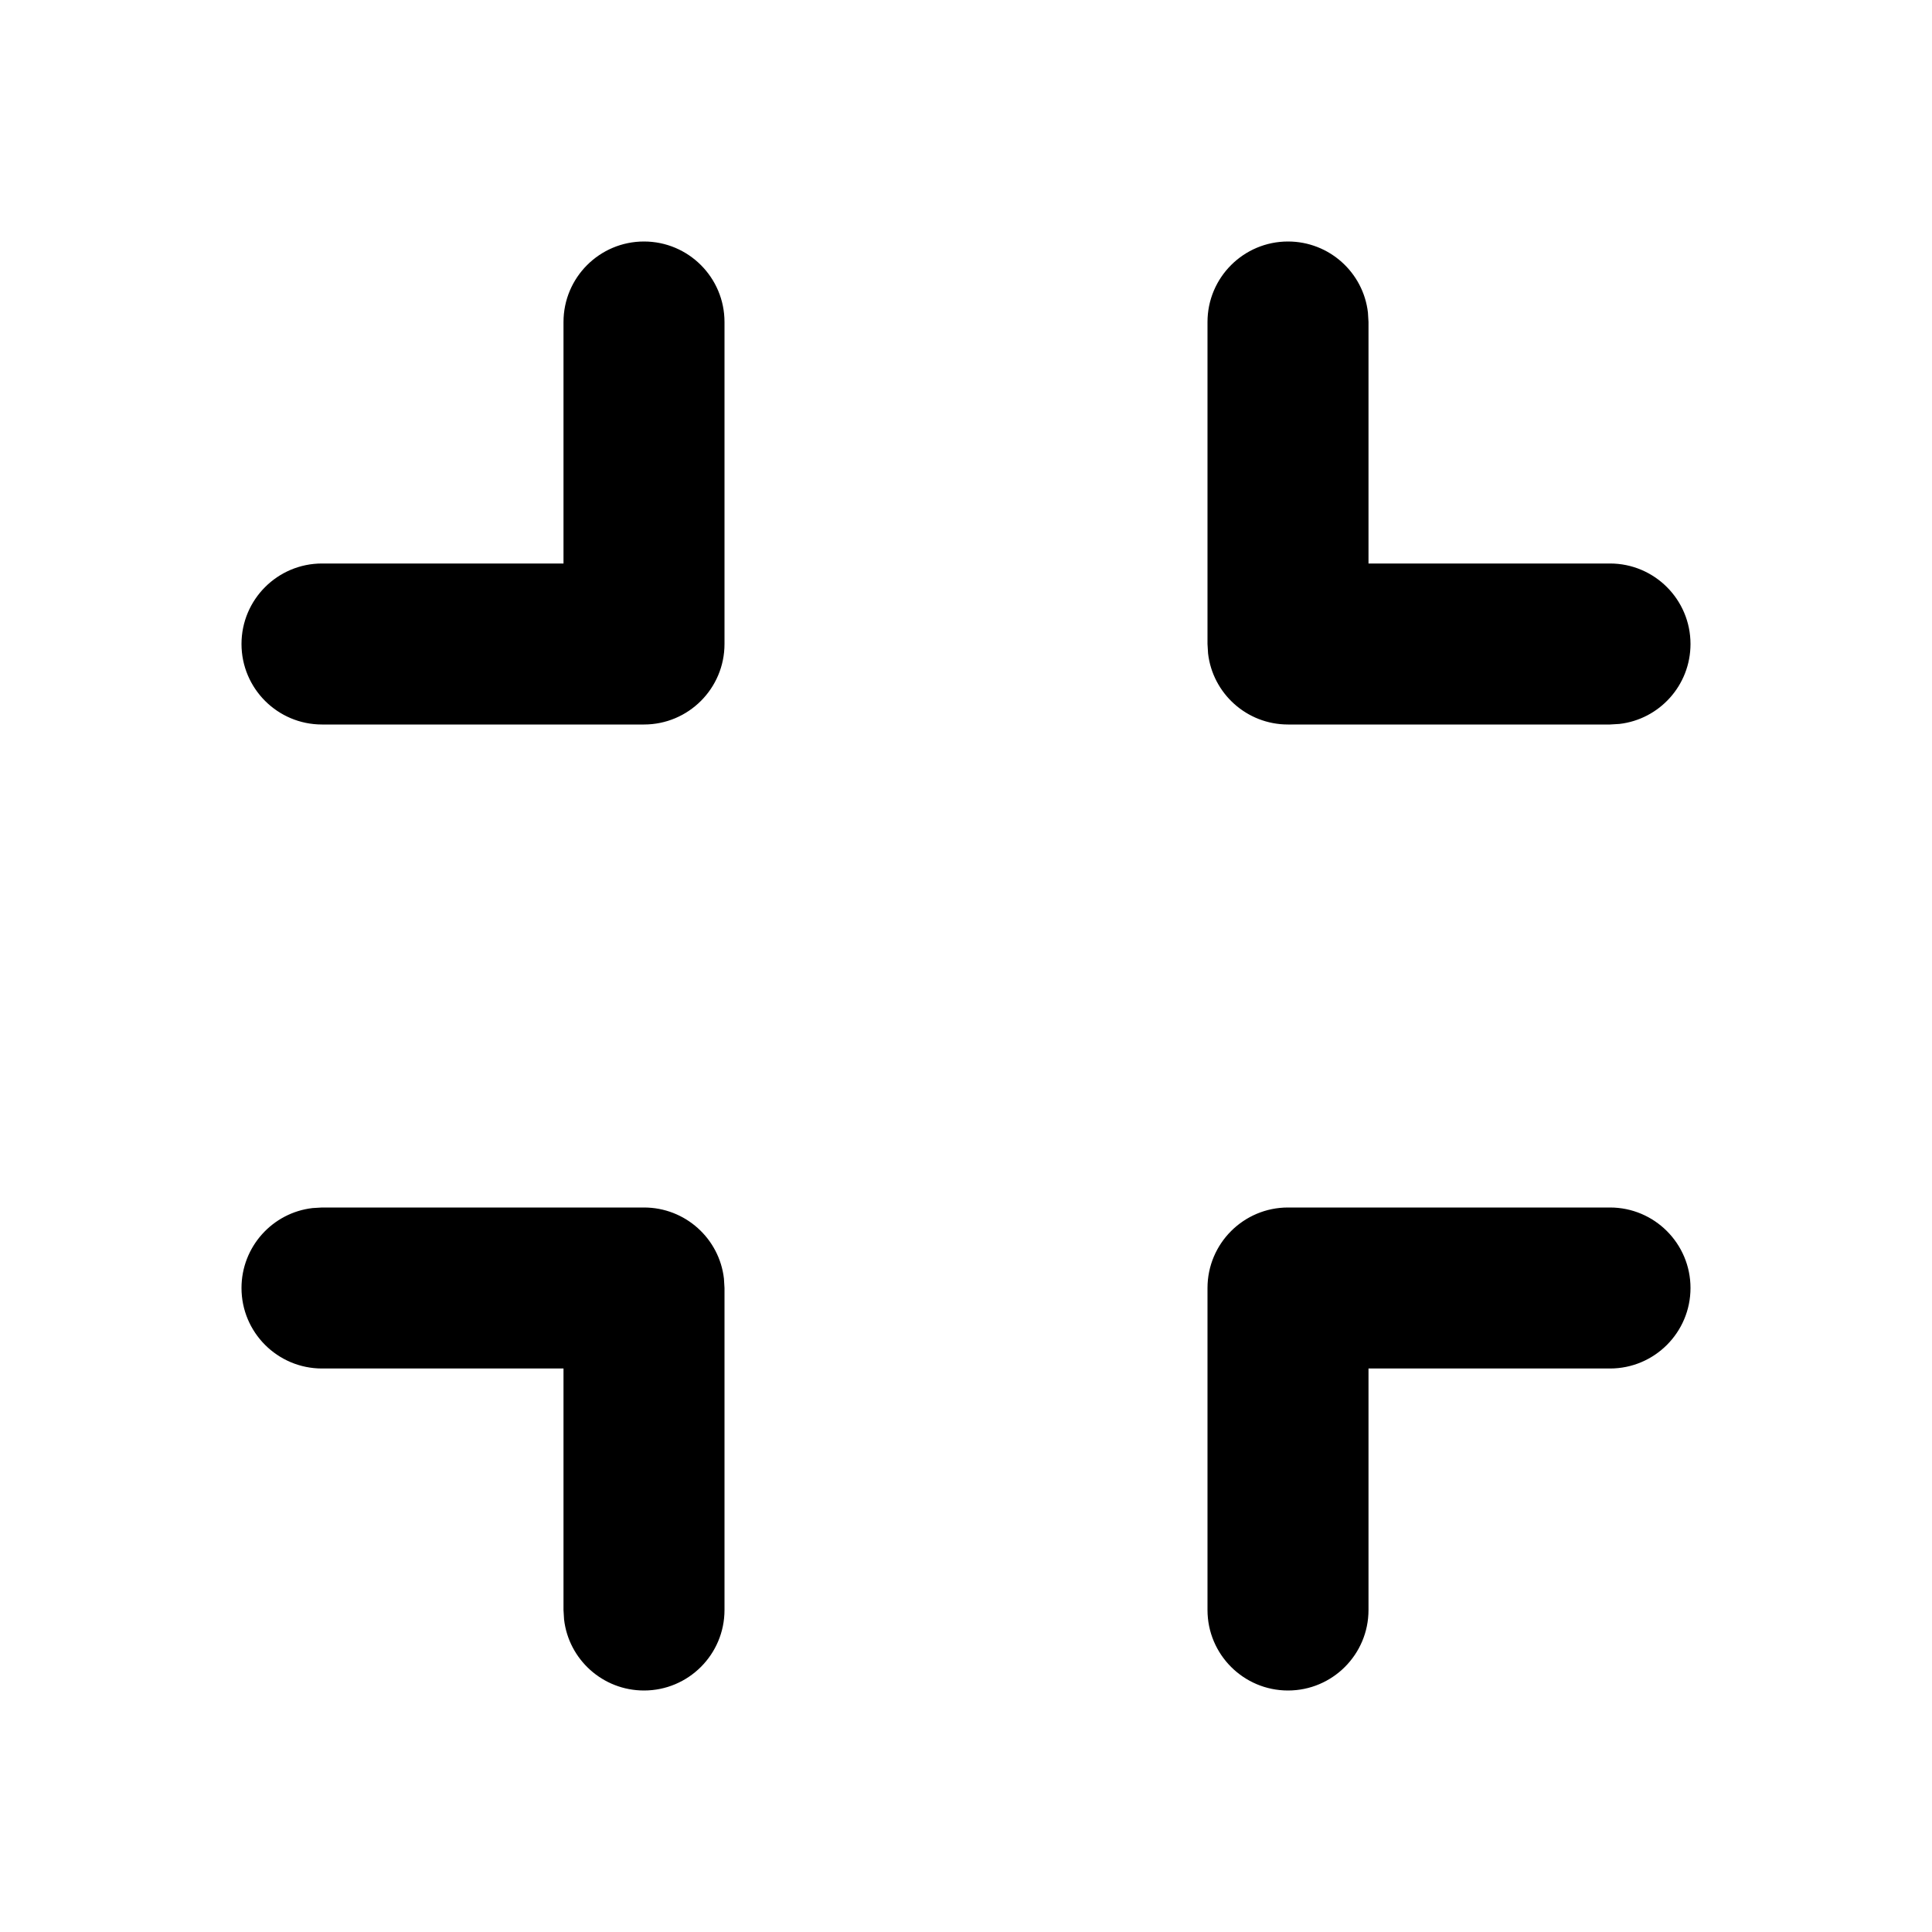 <svg viewBox="0 0 24 24" version="1.1" xmlns="http://www.w3.org/2000/svg" xmlns:xlink="http://www.w3.org/1999/xlink">
  <g stroke="none" stroke-width="1" fill="none" fill-rule="evenodd">
    <g fill="currentColor" fill-rule="nonzero">
      <path d="M20,15 C20.552,15 21,15.448 21,16 C21,16.552 20.552,17 20,17 L17,17 L17,20 C17,20.552 16.552,21 16,21 C15.448,21 15,20.552 15,20 L15,16 C15,15.448 15.448,15 16,15 L20,15 Z M4,15 L8,15 C8.513,15 8.936,15.386 8.993,15.883 L9,16 L9,20 C9,20.552 8.552,21 8,21 C7.487,21 7.064,20.614 7.007,20.117 L7,20 L7,17 L4,17 C3.448,17 3,16.552 3,16 C3,15.487 3.386,15.064 3.883,15.007 L4,15 L8,15 L4,15 Z M16,3 C16.513,3 16.936,3.386 16.993,3.883 L17,4 L17,7 L20,7 C20.552,7 21,7.448 21,8 C21,8.513 20.614,8.936 20.117,8.993 L20,9 L16,9 C15.487,9 15.064,8.614 15.007,8.117 L15,8 L15,4 C15,3.448 15.448,3 16,3 Z M8,3 C8.552,3 9,3.448 9,4 L9,8 C9,8.552 8.552,9 8,9 L4,9 C3.448,9 3,8.552 3,8 C3,7.448 3.448,7 4,7 L7,7 L7,4 C7,3.448 7.448,3 8,3 Z"></path>
    </g>
  </g>
</svg>
